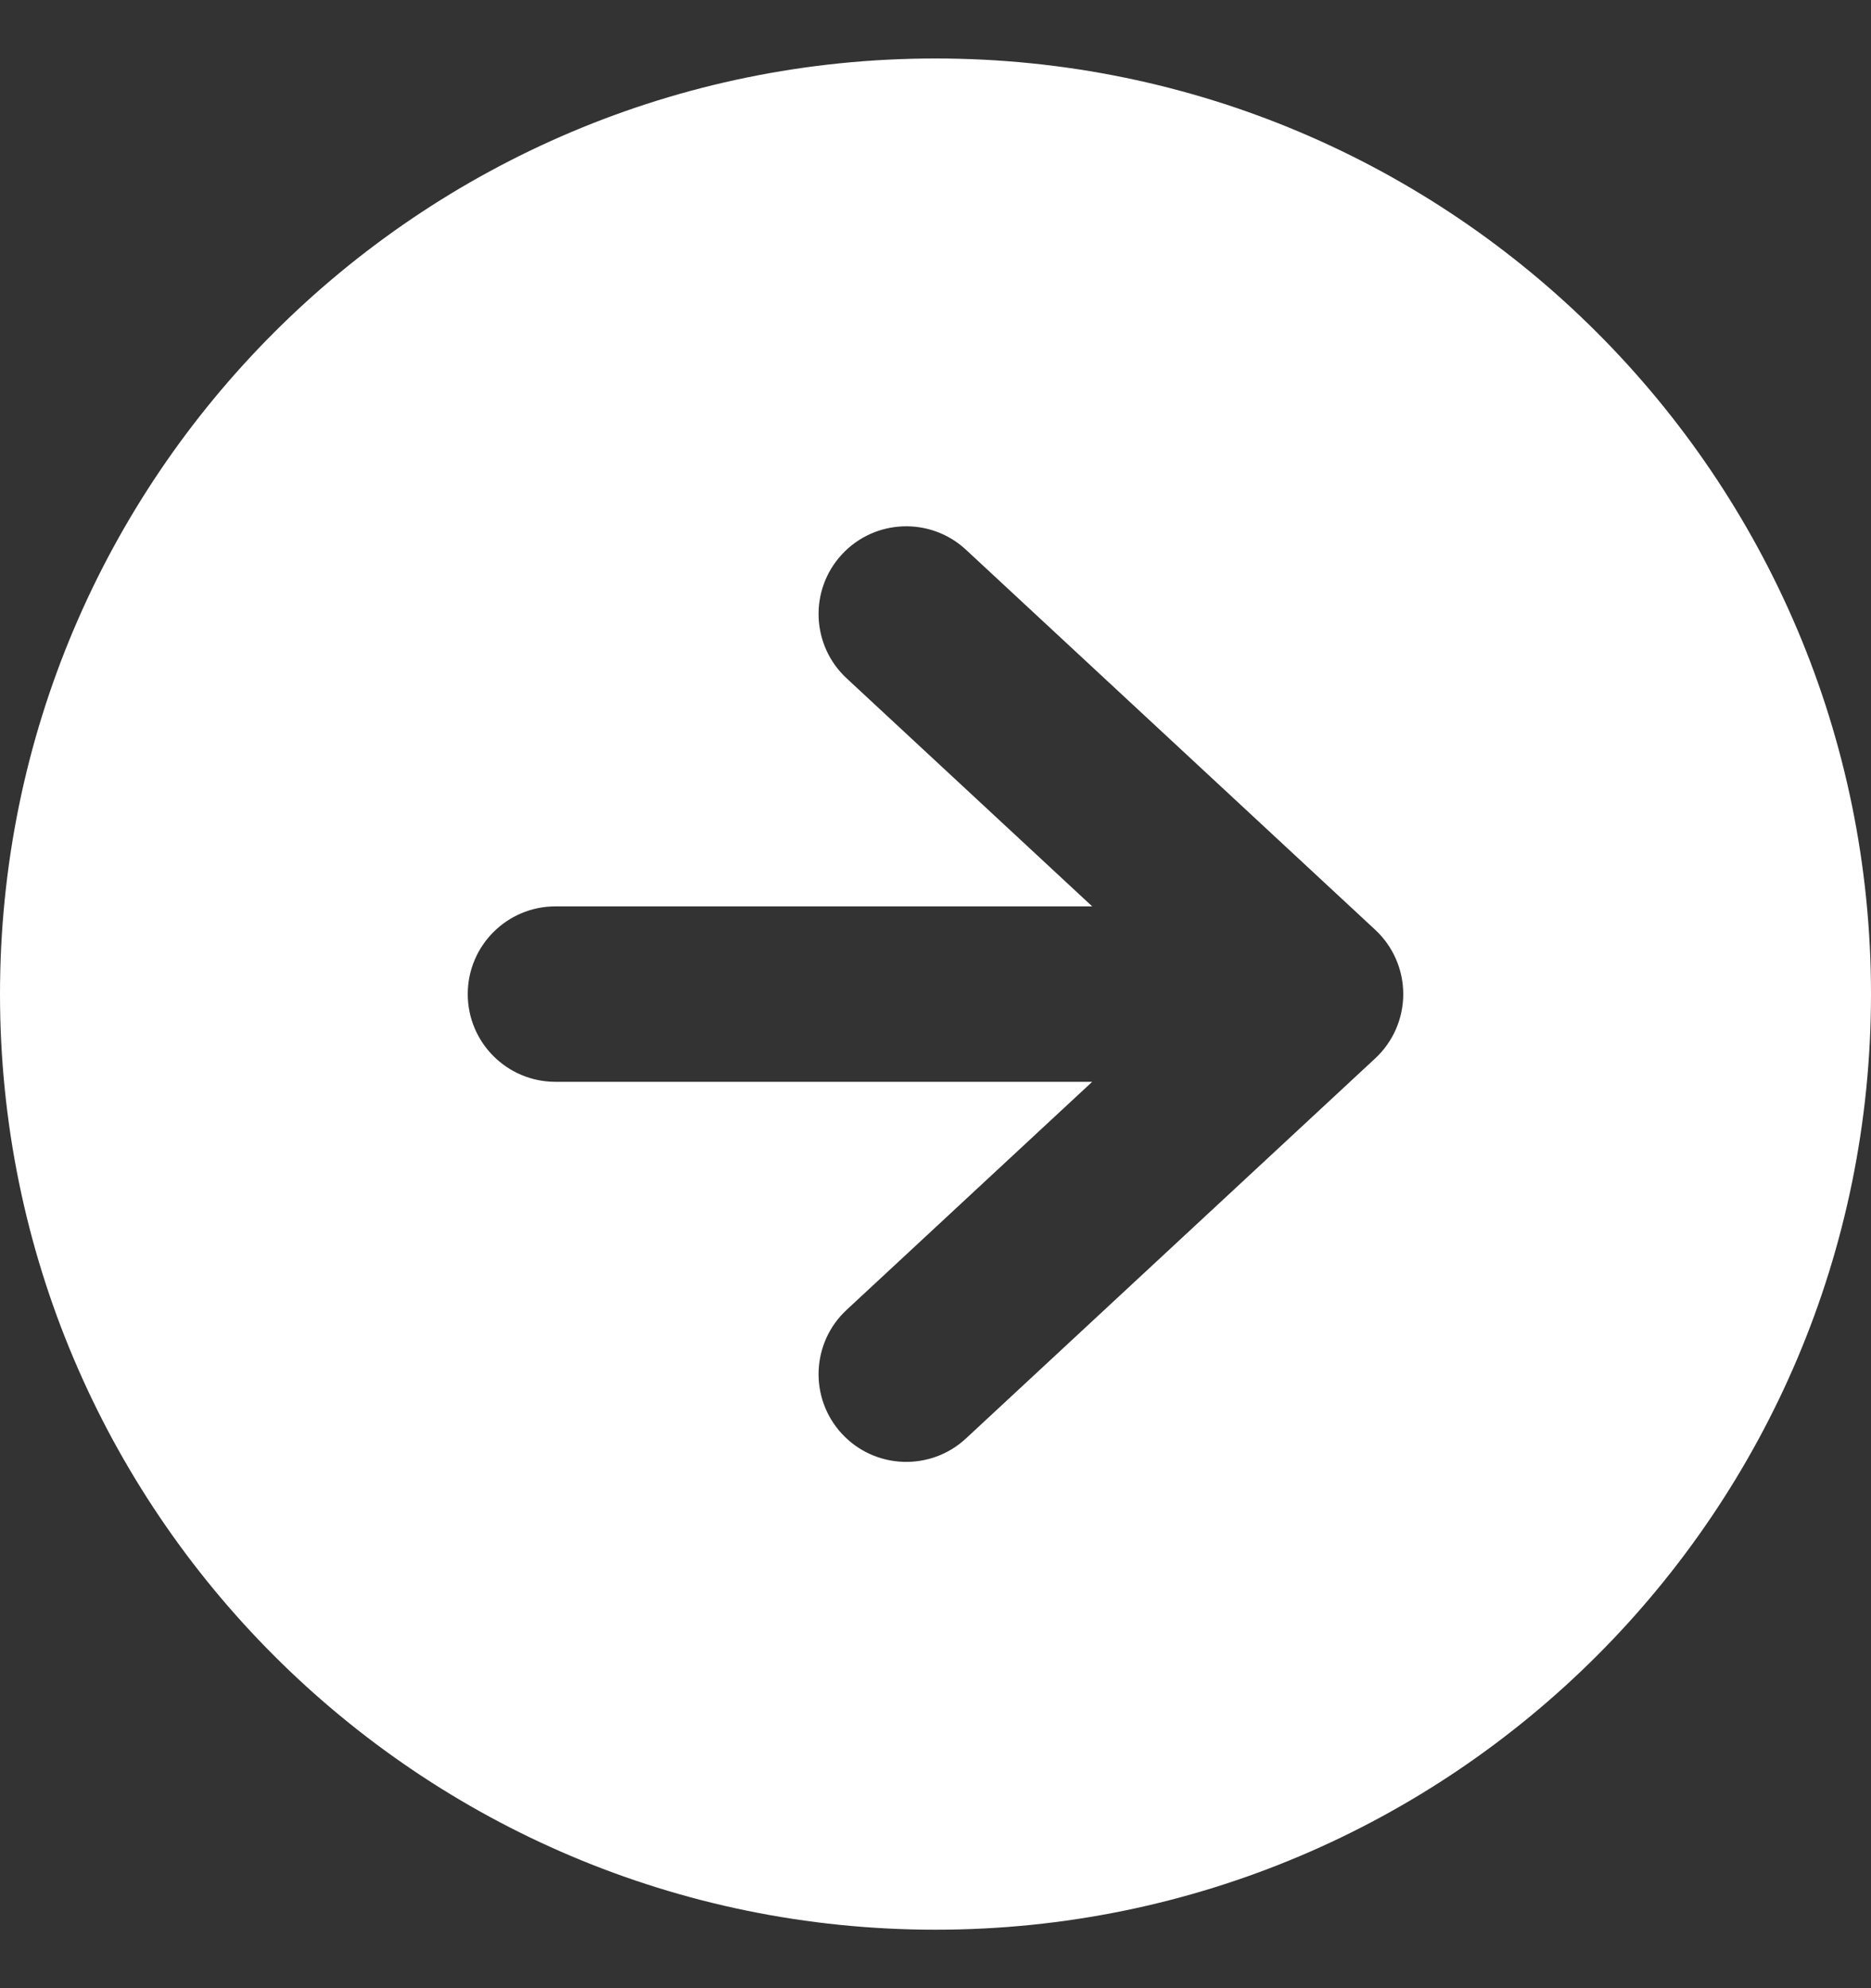 <svg width="16" height="17" viewBox="0 0 16 17" fill="none" xmlns="http://www.w3.org/2000/svg">
<rect x="0" y="0" width="16" height="17" fill="#333333" stroke="none"/>
<path fill-rule="evenodd" clip-rule="evenodd" d="M8 16.5C12.418 16.5 16 12.918 16 8.5C16 4.082 12.418 0.5 8 0.5C3.582 0.5 0 4.082 0 8.5C0 12.918 3.582 16.5 8 16.5ZM4.75 7.75C4.336 7.75 4 8.086 4 8.5C4 8.914 4.336 9.25 4.75 9.25H9.34L7.24 11.2C6.936 11.482 6.919 11.957 7.2 12.26C7.482 12.564 7.957 12.581 8.26 12.3L11.76 9.05C11.913 8.908 12 8.709 12 8.5C12 8.291 11.913 8.092 11.76 7.95L8.26 4.7C7.957 4.419 7.482 4.436 7.2 4.74C6.919 5.043 6.936 5.518 7.24 5.8L9.34 7.75H4.75Z" fill="white"/>
</svg>
